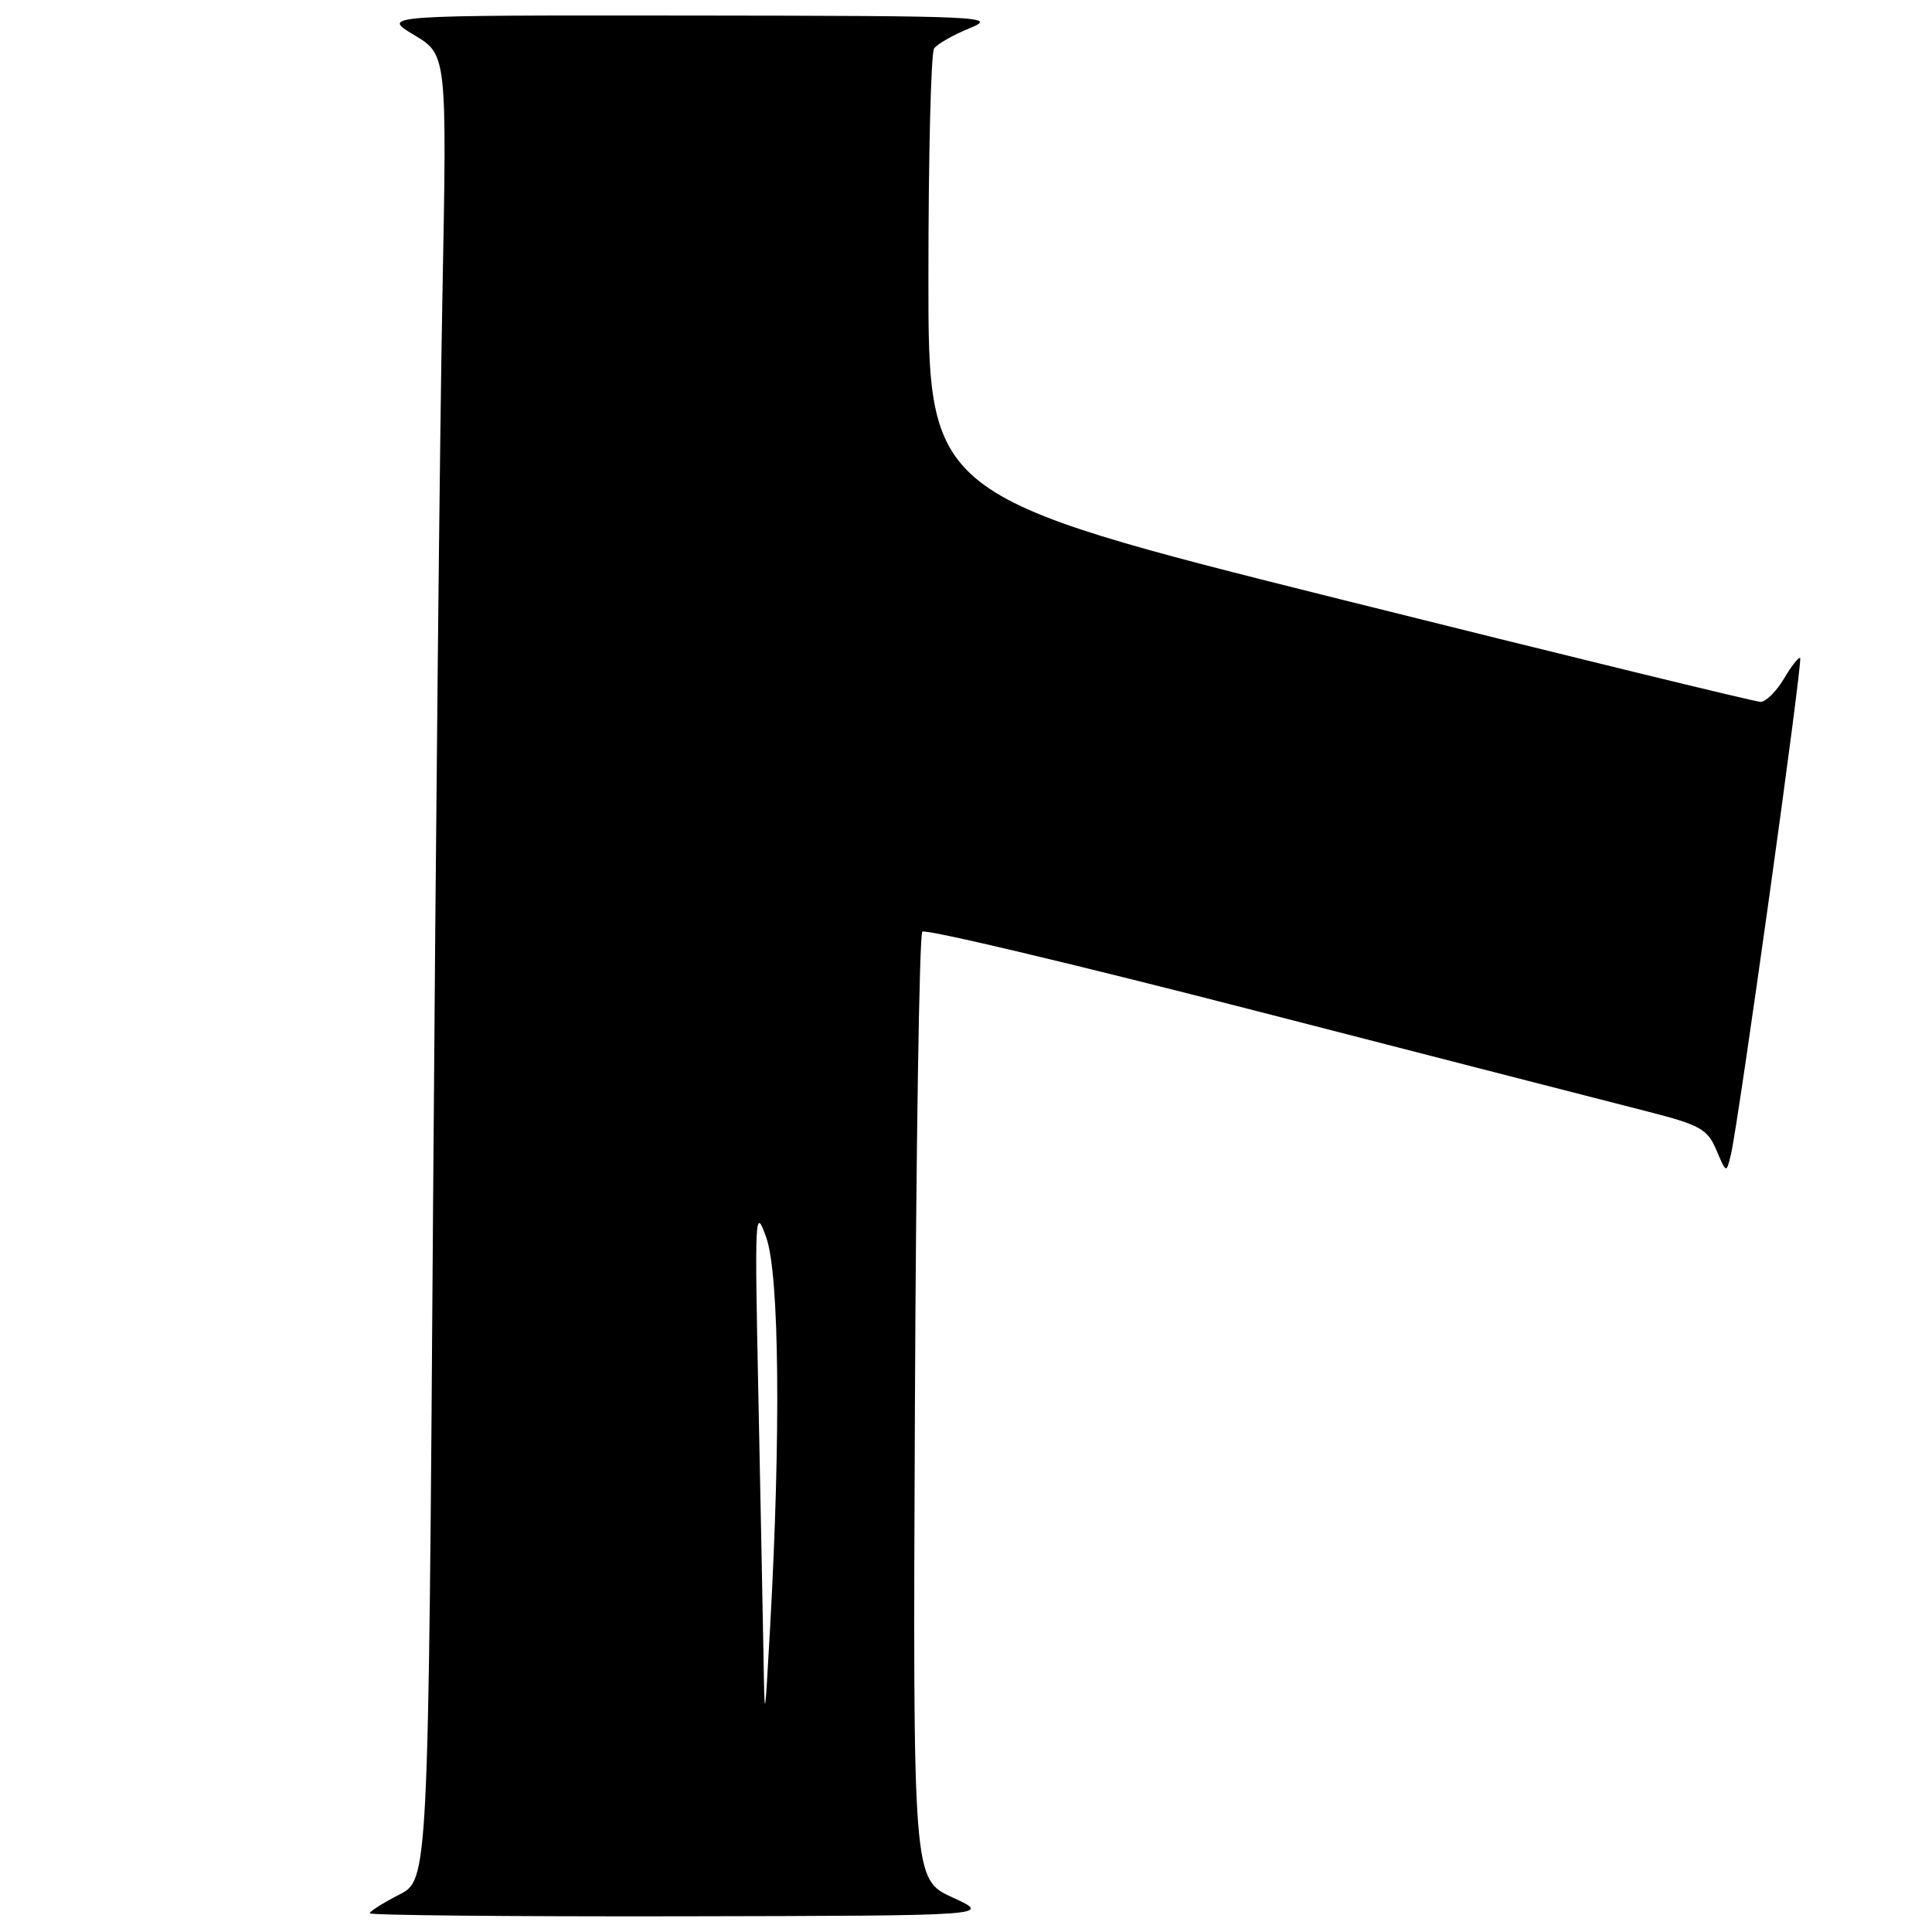 <?xml version="1.0" encoding="UTF-8" standalone="no"?>
<!DOCTYPE svg PUBLIC "-//W3C//DTD SVG 1.1//EN" "http://www.w3.org/Graphics/SVG/1.1/DTD/svg11.dtd" >
<svg xmlns="http://www.w3.org/2000/svg" xmlns:xlink="http://www.w3.org/1999/xlink" version="1.1" viewBox="0 0 256 256">
 <g >
 <path fill="currentColor"
d=" M 126.23 251.43 C 120.96 249.02 120.96 249.02 121.23 186.59 C 121.38 152.26 121.82 123.85 122.21 123.45 C 122.61 123.06 142.63 127.81 166.71 134.02 C 190.80 140.22 214.01 146.19 218.30 147.28 C 225.29 149.07 226.24 149.60 227.43 152.39 C 228.75 155.50 228.75 155.50 229.35 153.00 C 230.34 148.94 238.90 87.57 238.53 87.20 C 238.35 87.01 237.38 88.24 236.38 89.93 C 235.38 91.62 233.99 93.00 233.28 93.00 C 232.57 93.00 207.46 86.87 177.49 79.38 C 123.00 65.75 123.00 65.75 123.02 36.63 C 123.02 20.61 123.36 7.02 123.77 6.43 C 124.17 5.84 126.30 4.63 128.50 3.73 C 132.29 2.19 130.37 2.10 91.50 2.06 C 50.50 2.02 50.50 2.02 54.86 4.63 C 59.23 7.25 59.23 7.25 58.62 39.37 C 58.28 57.04 57.73 111.46 57.38 160.29 C 56.76 249.08 56.76 249.08 52.88 251.06 C 50.75 252.15 49.00 253.26 49.00 253.52 C 49.00 253.78 67.56 253.96 90.25 253.92 C 131.50 253.84 131.50 253.84 126.23 251.43 Z  M 101.16 219.00 C 101.07 213.78 100.76 198.25 100.48 184.50 C 99.99 160.82 100.04 159.74 101.54 164.00 C 103.27 168.90 103.47 190.04 102.05 215.50 C 101.32 228.50 101.32 228.50 101.16 219.00 Z "/>
</g>
</svg>